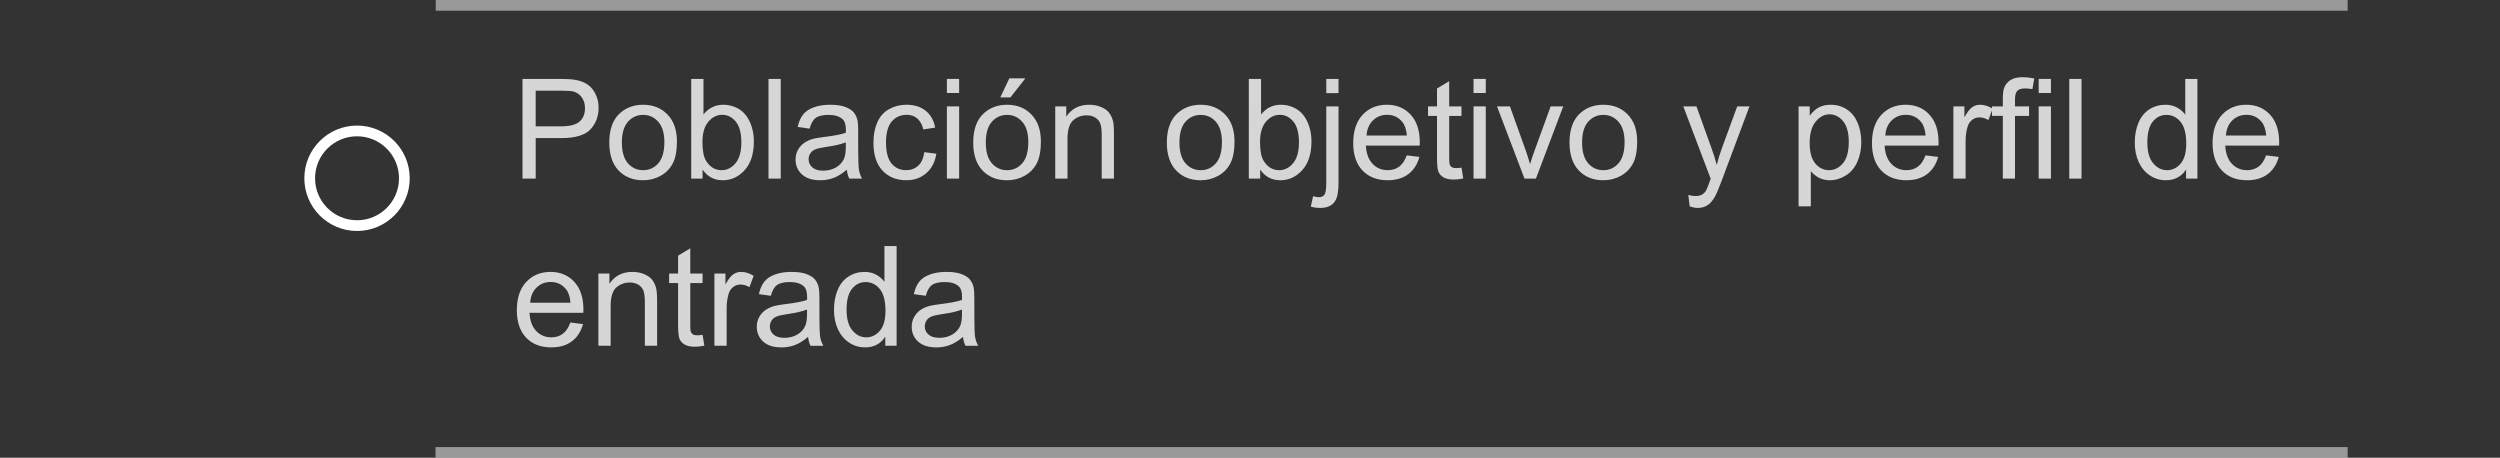 <?xml version="1.0" encoding="utf-8"?>
<!-- Generator: Adobe Illustrator 16.0.0, SVG Export Plug-In . SVG Version: 6.00 Build 0)  -->
<!DOCTYPE svg PUBLIC "-//W3C//DTD SVG 1.1//EN" "http://www.w3.org/Graphics/SVG/1.1/DTD/svg11.dtd">
<svg version="1.1" id="Capa_1" xmlns="http://www.w3.org/2000/svg" xmlns:xlink="http://www.w3.org/1999/xlink" x="0px" y="0px"
	 width="233.318px" height="42.722px" viewBox="0 0 233.318 42.722" enable-background="new 0 0 233.318 42.722"
	 xml:space="preserve">
<rect x="0" y="0" width="233.318" height="42.722" fill="#333333" stroke="none"/>
<line opacity="0.5" fill="none" stroke="#FFFFFF" stroke-miterlimit="10" x1="40.667" y1="0.5" x2="219.1" y2="0.5"/>
<line opacity="0.5" fill="none" stroke="#FFFFFF" stroke-miterlimit="10" x1="40.646" y1="42.222" x2="219.1" y2="42.222"/>
<g opacity="0.8">
	<g>
		<path fill="#FFFFFF" d="M48.762,16.669V7.364h3.51c0.618,0,1.09,0.03,1.416,0.089c0.457,0.076,0.84,0.221,1.149,0.435
			c0.309,0.214,0.558,0.513,0.746,0.898c0.188,0.385,0.283,0.808,0.283,1.27c0,0.792-0.252,1.461-0.755,2.009
			c-0.503,0.548-1.414,0.822-2.729,0.822h-2.387v3.783H48.762z M49.993,11.788h2.406c0.795,0,1.36-0.148,1.695-0.444
			s0.501-0.713,0.501-1.25c0-0.389-0.098-0.723-0.295-1c-0.196-0.277-0.456-0.46-0.777-0.549c-0.208-0.055-0.59-0.083-1.149-0.083
			h-2.38V11.788z"/>
		<path fill="#FFFFFF" d="M56.861,13.299c0-1.249,0.347-2.173,1.041-2.774c0.58-0.5,1.287-0.749,2.12-0.749
			c0.927,0,1.684,0.304,2.272,0.911c0.588,0.607,0.882,1.446,0.882,2.517c0,0.868-0.13,1.55-0.39,2.047
			c-0.261,0.498-0.639,0.884-1.137,1.159c-0.497,0.275-1.04,0.413-1.628,0.413c-0.944,0-1.707-0.303-2.288-0.908
			C57.152,15.309,56.861,14.437,56.861,13.299z M58.036,13.299c0,0.863,0.188,1.51,0.565,1.939c0.376,0.43,0.851,0.645,1.422,0.645
			c0.567,0,1.039-0.216,1.416-0.647s0.565-1.09,0.565-1.974c0-0.833-0.189-1.465-0.568-1.895c-0.378-0.429-0.849-0.644-1.412-0.644
			c-0.571,0-1.045,0.214-1.422,0.641S58.036,12.436,58.036,13.299z"/>
		<path fill="#FFFFFF" d="M65.57,16.669h-1.06V7.364h1.143v3.32c0.482-0.605,1.098-0.908,1.847-0.908
			c0.415,0,0.807,0.083,1.177,0.251c0.371,0.167,0.675,0.402,0.914,0.704c0.239,0.303,0.427,0.668,0.562,1.095
			s0.203,0.884,0.203,1.371c0,1.155-0.286,2.048-0.857,2.679s-1.257,0.946-2.057,0.946c-0.795,0-1.42-0.332-1.873-0.997V16.669z
			 M65.558,13.248c0,0.808,0.11,1.392,0.33,1.752c0.36,0.588,0.846,0.882,1.46,0.882c0.5,0,0.931-0.217,1.295-0.65
			c0.364-0.434,0.546-1.081,0.546-1.939c0-0.88-0.174-1.53-0.524-1.949c-0.349-0.419-0.771-0.628-1.266-0.628
			c-0.5,0-0.931,0.217-1.295,0.65C65.74,11.8,65.558,12.427,65.558,13.248z"/>
		<path fill="#FFFFFF" d="M71.721,16.669V7.364h1.143v9.306H71.721z"/>
		<path fill="#FFFFFF" d="M79.034,15.838c-0.423,0.36-0.831,0.614-1.222,0.762c-0.392,0.148-0.812,0.222-1.26,0.222
			c-0.741,0-1.31-0.181-1.708-0.543c-0.398-0.361-0.597-0.824-0.597-1.387c0-0.33,0.075-0.632,0.226-0.904
			c0.15-0.273,0.347-0.492,0.59-0.657c0.244-0.165,0.518-0.29,0.822-0.375c0.224-0.059,0.563-0.116,1.016-0.171
			c0.922-0.11,1.602-0.241,2.038-0.394c0.004-0.157,0.006-0.256,0.006-0.298c0-0.465-0.108-0.793-0.324-0.984
			c-0.292-0.258-0.726-0.387-1.301-0.387c-0.538,0-0.934,0.094-1.19,0.283c-0.256,0.188-0.445,0.521-0.568,1l-1.117-0.152
			c0.102-0.478,0.269-0.864,0.501-1.159c0.233-0.294,0.569-0.521,1.009-0.679c0.44-0.159,0.95-0.238,1.53-0.238
			c0.576,0,1.043,0.068,1.403,0.203s0.624,0.306,0.793,0.511c0.169,0.206,0.288,0.465,0.355,0.778
			c0.038,0.195,0.057,0.546,0.057,1.054v1.523c0,1.062,0.024,1.734,0.073,2.015c0.049,0.282,0.145,0.551,0.289,0.81h-1.193
			C79.144,16.433,79.067,16.155,79.034,15.838z M78.938,13.286c-0.415,0.169-1.037,0.313-1.866,0.432
			c-0.47,0.068-0.802,0.144-0.997,0.229s-0.345,0.208-0.451,0.372c-0.106,0.163-0.159,0.344-0.159,0.542
			c0,0.305,0.115,0.559,0.346,0.762c0.231,0.203,0.568,0.305,1.013,0.305c0.44,0,0.832-0.096,1.174-0.289
			c0.343-0.193,0.595-0.456,0.755-0.791c0.123-0.258,0.184-0.639,0.184-1.143V13.286z"/>
		<path fill="#FFFFFF" d="M86.264,14.2l1.124,0.146c-0.123,0.774-0.437,1.381-0.943,1.818c-0.505,0.438-1.126,0.657-1.863,0.657
			c-0.922,0-1.664-0.302-2.225-0.904c-0.561-0.604-0.841-1.468-0.841-2.593c0-0.728,0.121-1.365,0.362-1.911
			s0.608-0.955,1.101-1.229c0.493-0.272,1.03-0.409,1.609-0.409c0.732,0,1.331,0.185,1.796,0.556
			c0.465,0.37,0.764,0.896,0.895,1.577l-1.111,0.171c-0.106-0.453-0.293-0.793-0.562-1.022c-0.269-0.229-0.593-0.343-0.974-0.343
			c-0.576,0-1.043,0.206-1.403,0.619c-0.36,0.412-0.54,1.065-0.54,1.958c0,0.906,0.173,1.563,0.521,1.974s0.8,0.616,1.358,0.616
			c0.449,0,0.823-0.138,1.124-0.413S86.183,14.771,86.264,14.2z"/>
		<path fill="#FFFFFF" d="M88.371,8.678V7.364h1.143v1.314H88.371z M88.371,16.669V9.928h1.143v6.741H88.371z"/>
		<path fill="#FFFFFF" d="M90.828,13.299c0-1.249,0.347-2.173,1.041-2.774c0.58-0.5,1.287-0.749,2.12-0.749
			c0.927,0,1.684,0.304,2.272,0.911c0.588,0.607,0.882,1.446,0.882,2.517c0,0.868-0.13,1.55-0.39,2.047
			c-0.261,0.498-0.639,0.884-1.137,1.159c-0.497,0.275-1.04,0.413-1.628,0.413c-0.944,0-1.707-0.303-2.288-0.908
			C91.119,15.309,90.828,14.437,90.828,13.299z M92.002,13.299c0,0.863,0.188,1.51,0.565,1.939c0.376,0.43,0.851,0.645,1.422,0.645
			c0.567,0,1.039-0.216,1.416-0.647s0.565-1.09,0.565-1.974c0-0.833-0.189-1.465-0.568-1.895c-0.378-0.429-0.849-0.644-1.412-0.644
			c-0.571,0-1.045,0.214-1.422,0.641S92.002,12.436,92.002,13.299z M93.354,9.09l0.844-1.777h1.498L94.3,9.09H93.354z"/>
		<path fill="#FFFFFF" d="M98.483,16.669V9.928h1.028v0.958c0.495-0.741,1.21-1.111,2.146-1.111c0.406,0,0.78,0.073,1.121,0.219
			c0.34,0.146,0.595,0.338,0.765,0.575c0.169,0.237,0.288,0.519,0.355,0.844c0.042,0.211,0.063,0.582,0.063,1.111v4.145h-1.143
			v-4.101c0-0.465-0.044-0.813-0.133-1.044c-0.089-0.231-0.247-0.415-0.473-0.553c-0.226-0.137-0.492-0.206-0.796-0.206
			c-0.487,0-0.907,0.154-1.26,0.463c-0.353,0.309-0.53,0.895-0.53,1.758v3.682H98.483z"/>
		<path fill="#FFFFFF" d="M108.899,13.299c0-1.249,0.347-2.173,1.041-2.774c0.579-0.5,1.286-0.749,2.12-0.749
			c0.927,0,1.684,0.304,2.272,0.911c0.589,0.607,0.882,1.446,0.882,2.517c0,0.868-0.13,1.55-0.39,2.047
			c-0.261,0.498-0.64,0.884-1.137,1.159s-1.04,0.413-1.628,0.413c-0.943,0-1.707-0.303-2.288-0.908
			C109.19,15.309,108.899,14.437,108.899,13.299z M110.074,13.299c0,0.863,0.188,1.51,0.564,1.939
			c0.377,0.43,0.851,0.645,1.422,0.645c0.566,0,1.039-0.216,1.416-0.647c0.376-0.432,0.564-1.09,0.564-1.974
			c0-0.833-0.189-1.465-0.568-1.895c-0.379-0.429-0.85-0.644-1.412-0.644c-0.571,0-1.045,0.214-1.422,0.641
			S110.074,12.436,110.074,13.299z"/>
		<path fill="#FFFFFF" d="M117.608,16.669h-1.06V7.364h1.143v3.32c0.482-0.605,1.098-0.908,1.847-0.908
			c0.415,0,0.808,0.083,1.177,0.251c0.371,0.167,0.676,0.402,0.914,0.704c0.24,0.303,0.428,0.668,0.563,1.095
			s0.203,0.884,0.203,1.371c0,1.155-0.285,2.048-0.857,2.679c-0.57,0.63-1.256,0.946-2.057,0.946c-0.795,0-1.42-0.332-1.872-0.997
			V16.669z M117.596,13.248c0,0.808,0.109,1.392,0.33,1.752c0.359,0.588,0.846,0.882,1.46,0.882c0.499,0,0.931-0.217,1.295-0.65
			c0.364-0.434,0.546-1.081,0.546-1.939c0-0.88-0.174-1.53-0.523-1.949s-0.771-0.628-1.267-0.628c-0.499,0-0.931,0.217-1.295,0.65
			C117.777,11.8,117.596,12.427,117.596,13.248z"/>
		<path fill="#FFFFFF" d="M122.331,19.285l0.216-0.971c0.229,0.059,0.408,0.089,0.539,0.089c0.233,0,0.406-0.077,0.521-0.232
			c0.113-0.154,0.171-0.541,0.171-1.158V9.928h1.143v7.109c0,0.83-0.108,1.407-0.323,1.733c-0.275,0.423-0.732,0.635-1.371,0.635
			C122.917,19.405,122.619,19.365,122.331,19.285z M123.778,8.69V7.364h1.143V8.69H123.778z"/>
		<path fill="#FFFFFF" d="M131.287,14.499l1.182,0.146c-0.187,0.69-0.531,1.225-1.035,1.606s-1.146,0.571-1.93,0.571
			c-0.986,0-1.768-0.304-2.346-0.911c-0.578-0.607-0.866-1.458-0.866-2.555c0-1.134,0.292-2.014,0.876-2.641
			s1.342-0.939,2.272-0.939c0.901,0,1.638,0.307,2.209,0.92s0.856,1.477,0.856,2.59c0,0.068-0.002,0.169-0.006,0.305h-5.027
			c0.043,0.741,0.252,1.308,0.629,1.701c0.376,0.394,0.846,0.59,1.408,0.59c0.42,0,0.777-0.11,1.073-0.33
			S131.114,14.981,131.287,14.499z M127.536,12.651h3.765c-0.051-0.567-0.195-0.992-0.432-1.276c-0.364-0.44-0.836-0.66-1.416-0.66
			c-0.525,0-0.966,0.176-1.324,0.527C127.771,11.593,127.574,12.063,127.536,12.651z"/>
		<path fill="#FFFFFF" d="M136.397,15.647l0.165,1.009c-0.322,0.068-0.609,0.102-0.863,0.102c-0.414,0-0.736-0.065-0.965-0.197
			s-0.389-0.304-0.482-0.517c-0.094-0.214-0.14-0.664-0.14-1.349v-3.878h-0.838V9.928h0.838V8.259l1.136-0.686v2.355h1.149v0.889
			h-1.149v3.942c0,0.326,0.021,0.535,0.061,0.628c0.041,0.093,0.105,0.167,0.197,0.222c0.091,0.055,0.221,0.083,0.391,0.083
			C136.023,15.692,136.189,15.677,136.397,15.647z"/>
		<path fill="#FFFFFF" d="M137.521,8.678V7.364h1.143v1.314H137.521z M137.521,16.669V9.928h1.143v6.741H137.521z"/>
		<path fill="#FFFFFF" d="M142.275,16.669l-2.564-6.741h1.206l1.447,4.037c0.157,0.436,0.3,0.889,0.432,1.358
			c0.102-0.355,0.243-0.783,0.425-1.282l1.498-4.113h1.175l-2.552,6.741H142.275z"/>
		<path fill="#FFFFFF" d="M146.478,13.299c0-1.249,0.347-2.173,1.041-2.774c0.579-0.5,1.286-0.749,2.12-0.749
			c0.927,0,1.684,0.304,2.272,0.911c0.589,0.607,0.882,1.446,0.882,2.517c0,0.868-0.13,1.55-0.39,2.047
			c-0.261,0.498-0.64,0.884-1.137,1.159s-1.04,0.413-1.628,0.413c-0.943,0-1.707-0.303-2.288-0.908
			C146.769,15.309,146.478,14.437,146.478,13.299z M147.652,13.299c0,0.863,0.188,1.51,0.564,1.939
			c0.377,0.43,0.851,0.645,1.422,0.645c0.566,0,1.039-0.216,1.416-0.647c0.376-0.432,0.564-1.09,0.564-1.974
			c0-0.833-0.189-1.465-0.568-1.895c-0.379-0.429-0.85-0.644-1.412-0.644c-0.571,0-1.045,0.214-1.422,0.641
			S147.652,12.436,147.652,13.299z"/>
		<path fill="#FFFFFF" d="M157.693,19.266l-0.127-1.073c0.25,0.068,0.469,0.102,0.654,0.102c0.254,0,0.457-0.042,0.609-0.127
			s0.277-0.203,0.375-0.355c0.07-0.114,0.188-0.398,0.348-0.851c0.021-0.063,0.057-0.157,0.102-0.279l-2.557-6.754h1.23l1.402,3.904
			c0.184,0.495,0.346,1.016,0.49,1.562c0.131-0.525,0.287-1.037,0.469-1.536l1.441-3.929h1.143l-2.564,6.855
			c-0.275,0.741-0.488,1.25-0.641,1.53c-0.203,0.376-0.438,0.653-0.699,0.829c-0.262,0.175-0.576,0.263-0.939,0.263
			C158.209,19.405,157.965,19.359,157.693,19.266z"/>
		<path fill="#FFFFFF" d="M167.855,19.253V9.928h1.041v0.876c0.246-0.343,0.523-0.6,0.832-0.771
			c0.309-0.171,0.684-0.257,1.123-0.257c0.576,0,1.084,0.148,1.523,0.444c0.441,0.296,0.773,0.714,0.998,1.254
			c0.223,0.539,0.336,1.131,0.336,1.774c0,0.69-0.123,1.311-0.371,1.863c-0.248,0.553-0.607,0.976-1.08,1.27
			c-0.471,0.294-0.967,0.441-1.488,0.441c-0.381,0-0.723-0.081-1.025-0.241s-0.551-0.364-0.746-0.609v3.282H167.855z
			 M168.891,13.337c0,0.868,0.176,1.509,0.527,1.923s0.775,0.622,1.275,0.622c0.508,0,0.943-0.215,1.305-0.645
			c0.361-0.429,0.543-1.095,0.543-1.996c0-0.859-0.178-1.502-0.529-1.93c-0.354-0.427-0.777-0.641-1.268-0.641
			c-0.486,0-0.916,0.228-1.291,0.682C169.078,11.808,168.891,12.469,168.891,13.337z"/>
		<path fill="#FFFFFF" d="M179.701,14.499l1.18,0.146c-0.186,0.69-0.531,1.225-1.033,1.606c-0.504,0.381-1.148,0.571-1.93,0.571
			c-0.986,0-1.77-0.304-2.346-0.911c-0.578-0.607-0.867-1.458-0.867-2.555c0-1.134,0.293-2.014,0.877-2.641s1.34-0.939,2.271-0.939
			c0.902,0,1.639,0.307,2.209,0.92c0.572,0.614,0.857,1.477,0.857,2.59c0,0.068-0.002,0.169-0.006,0.305h-5.027
			c0.041,0.741,0.252,1.308,0.627,1.701c0.377,0.394,0.848,0.59,1.41,0.59c0.418,0,0.775-0.11,1.072-0.33
			S179.527,14.981,179.701,14.499z M175.949,12.651h3.764c-0.051-0.567-0.193-0.992-0.432-1.276c-0.363-0.44-0.836-0.66-1.414-0.66
			c-0.525,0-0.967,0.176-1.324,0.527S175.988,12.063,175.949,12.651z"/>
		<path fill="#FFFFFF" d="M182.303,16.669V9.928h1.029v1.022c0.262-0.478,0.504-0.793,0.727-0.946s0.467-0.229,0.732-0.229
			c0.387,0,0.777,0.123,1.176,0.368l-0.395,1.06c-0.279-0.165-0.559-0.248-0.838-0.248c-0.25,0-0.475,0.075-0.672,0.226
			c-0.199,0.15-0.342,0.358-0.426,0.625c-0.127,0.406-0.191,0.851-0.191,1.333v3.529H182.303z"/>
		<path fill="#FFFFFF" d="M186.918,16.669v-5.853h-1.01V9.928h1.01V9.211c0-0.453,0.041-0.789,0.121-1.009
			c0.109-0.296,0.303-0.536,0.58-0.721c0.277-0.184,0.666-0.276,1.166-0.276c0.32,0,0.676,0.038,1.066,0.114l-0.172,0.997
			c-0.236-0.042-0.461-0.063-0.674-0.063c-0.346,0-0.592,0.074-0.736,0.222c-0.143,0.148-0.215,0.425-0.215,0.832v0.622h1.314v0.889
			h-1.314v5.853H186.918z"/>
		<path fill="#FFFFFF" d="M190.264,8.678V7.364h1.143v1.314H190.264z M190.264,16.669V9.928h1.143v6.741H190.264z"/>
		<path fill="#FFFFFF" d="M193.119,16.669V7.364h1.143v9.306H193.119z"/>
		<path fill="#FFFFFF" d="M204.02,16.669v-0.851c-0.428,0.668-1.057,1.003-1.887,1.003c-0.537,0-1.031-0.148-1.48-0.444
			c-0.451-0.296-0.801-0.71-1.049-1.241c-0.246-0.531-0.371-1.141-0.371-1.831c0-0.673,0.113-1.283,0.336-1.831
			c0.225-0.548,0.561-0.968,1.01-1.26s0.951-0.438,1.504-0.438c0.406,0,0.77,0.086,1.086,0.257c0.318,0.172,0.576,0.395,0.775,0.67
			V7.364h1.135v9.306H204.02z M200.406,13.305c0,0.863,0.184,1.509,0.547,1.936s0.793,0.641,1.289,0.641
			c0.498,0,0.924-0.204,1.271-0.612c0.35-0.409,0.523-1.032,0.523-1.87c0-0.922-0.178-1.6-0.533-2.031s-0.793-0.647-1.313-0.647
			c-0.508,0-0.934,0.208-1.273,0.622S200.406,12.412,200.406,13.305z"/>
		<path fill="#FFFFFF" d="M211.49,14.499l1.18,0.146c-0.186,0.69-0.531,1.225-1.033,1.606c-0.504,0.381-1.148,0.571-1.93,0.571
			c-0.986,0-1.77-0.304-2.346-0.911c-0.578-0.607-0.867-1.458-0.867-2.555c0-1.134,0.293-2.014,0.877-2.641s1.34-0.939,2.271-0.939
			c0.902,0,1.639,0.307,2.209,0.92c0.572,0.614,0.857,1.477,0.857,2.59c0,0.068-0.002,0.169-0.006,0.305h-5.027
			c0.041,0.741,0.252,1.308,0.627,1.701c0.377,0.394,0.848,0.59,1.41,0.59c0.418,0,0.775-0.11,1.072-0.33
			S211.316,14.981,211.49,14.499z M207.738,12.651h3.764c-0.051-0.567-0.193-0.992-0.432-1.276c-0.363-0.44-0.836-0.66-1.414-0.66
			c-0.525,0-0.967,0.176-1.324,0.527S207.777,12.063,207.738,12.651z"/>
		<path fill="#FFFFFF" d="M53.23,30.099l1.181,0.146c-0.186,0.69-0.531,1.226-1.035,1.606s-1.147,0.57-1.93,0.57
			c-0.986,0-1.768-0.303-2.345-0.91c-0.578-0.607-0.867-1.459-0.867-2.555c0-1.135,0.292-2.015,0.876-2.641s1.341-0.939,2.272-0.939
			c0.901,0,1.638,0.307,2.209,0.92c0.571,0.613,0.857,1.477,0.857,2.59c0,0.068-0.002,0.17-0.006,0.305h-5.027
			c0.042,0.74,0.252,1.308,0.628,1.701s0.846,0.59,1.409,0.59c0.419,0,0.776-0.109,1.073-0.33
			C52.822,30.932,53.057,30.582,53.23,30.099z M49.479,28.251h3.764c-0.051-0.566-0.195-0.992-0.432-1.275
			c-0.364-0.44-0.836-0.661-1.416-0.661c-0.525,0-0.966,0.176-1.324,0.527C49.715,27.193,49.517,27.664,49.479,28.251z"/>
		<path fill="#FFFFFF" d="M55.846,32.269v-6.741h1.028v0.958c0.495-0.741,1.21-1.111,2.146-1.111c0.406,0,0.78,0.073,1.121,0.219
			c0.34,0.146,0.595,0.338,0.765,0.575s0.288,0.519,0.355,0.844c0.042,0.212,0.063,0.582,0.063,1.111v4.145h-1.143v-4.1
			c0-0.466-0.044-0.814-0.133-1.045s-0.247-0.414-0.473-0.553c-0.226-0.137-0.492-0.206-0.796-0.206
			c-0.487,0-0.907,0.154-1.26,0.463c-0.353,0.309-0.53,0.895-0.53,1.758v3.682H55.846z"/>
		<path fill="#FFFFFF" d="M65.57,31.248l0.165,1.01c-0.322,0.067-0.609,0.102-0.863,0.102c-0.415,0-0.736-0.066-0.965-0.197
			s-0.389-0.304-0.482-0.518c-0.093-0.213-0.14-0.663-0.14-1.349v-3.878h-0.838v-0.889h0.838v-1.669l1.136-0.686v2.355h1.149v0.889
			h-1.149v3.942c0,0.326,0.02,0.535,0.06,0.629c0.041,0.093,0.106,0.166,0.197,0.222c0.091,0.056,0.221,0.083,0.39,0.083
			C65.196,31.292,65.363,31.277,65.57,31.248z"/>
		<path fill="#FFFFFF" d="M66.675,32.269v-6.741h1.028v1.022c0.262-0.478,0.504-0.793,0.727-0.946
			c0.222-0.152,0.466-0.229,0.733-0.229c0.385,0,0.776,0.123,1.174,0.368l-0.394,1.06c-0.279-0.165-0.559-0.248-0.838-0.248
			c-0.25,0-0.474,0.076-0.673,0.227c-0.199,0.149-0.341,0.357-0.425,0.625c-0.127,0.406-0.19,0.85-0.19,1.332v3.529H66.675z"/>
		<path fill="#FFFFFF" d="M75.416,31.438c-0.423,0.36-0.831,0.614-1.222,0.762c-0.392,0.147-0.812,0.222-1.26,0.222
			c-0.741,0-1.31-0.18-1.708-0.543c-0.398-0.361-0.597-0.823-0.597-1.387c0-0.33,0.075-0.631,0.226-0.904
			c0.15-0.273,0.347-0.492,0.59-0.656c0.244-0.166,0.518-0.291,0.822-0.375c0.224-0.059,0.563-0.116,1.016-0.172
			c0.922-0.109,1.602-0.24,2.038-0.393c0.004-0.157,0.006-0.256,0.006-0.299c0-0.465-0.108-0.793-0.324-0.984
			c-0.292-0.258-0.726-0.387-1.301-0.387c-0.538,0-0.934,0.094-1.19,0.283c-0.256,0.188-0.445,0.521-0.568,0.999l-1.117-0.152
			c0.102-0.478,0.269-0.864,0.501-1.159c0.233-0.294,0.569-0.521,1.009-0.679c0.44-0.159,0.95-0.238,1.53-0.238
			c0.576,0,1.043,0.068,1.403,0.203s0.624,0.306,0.793,0.511c0.169,0.206,0.288,0.464,0.355,0.778
			c0.038,0.194,0.057,0.546,0.057,1.054v1.523c0,1.063,0.024,1.734,0.073,2.016c0.049,0.281,0.145,0.551,0.289,0.809h-1.193
			C75.525,32.033,75.449,31.755,75.416,31.438z M75.32,28.886c-0.415,0.17-1.037,0.313-1.866,0.432
			c-0.47,0.068-0.802,0.145-0.997,0.229s-0.345,0.209-0.451,0.371c-0.106,0.163-0.159,0.344-0.159,0.543
			c0,0.305,0.115,0.559,0.346,0.762c0.231,0.203,0.568,0.305,1.013,0.305c0.44,0,0.832-0.096,1.174-0.289
			c0.343-0.192,0.595-0.455,0.755-0.79c0.123-0.259,0.184-0.64,0.184-1.143V28.886z"/>
		<path fill="#FFFFFF" d="M82.62,32.269v-0.85c-0.427,0.668-1.056,1.002-1.885,1.002c-0.538,0-1.032-0.147-1.482-0.443
			c-0.451-0.297-0.8-0.711-1.048-1.242c-0.247-0.53-0.371-1.141-0.371-1.83c0-0.674,0.112-1.283,0.336-1.832
			c0.224-0.548,0.561-0.968,1.009-1.26s0.95-0.438,1.504-0.438c0.406,0,0.768,0.086,1.085,0.257c0.317,0.172,0.576,0.395,0.774,0.67
			v-3.339h1.136v9.305H82.62z M79.008,28.906c0,0.863,0.182,1.508,0.546,1.936s0.793,0.641,1.289,0.641
			c0.5,0,0.924-0.203,1.272-0.611c0.35-0.409,0.524-1.032,0.524-1.87c0-0.923-0.178-1.6-0.533-2.031s-0.793-0.647-1.314-0.647
			c-0.508,0-0.932,0.207-1.272,0.622C79.179,27.359,79.008,28.012,79.008,28.906z"/>
		<path fill="#FFFFFF" d="M89.875,31.438c-0.423,0.36-0.831,0.614-1.222,0.762c-0.392,0.147-0.812,0.222-1.26,0.222
			c-0.741,0-1.31-0.18-1.708-0.543c-0.398-0.361-0.597-0.823-0.597-1.387c0-0.33,0.075-0.631,0.226-0.904
			c0.15-0.273,0.347-0.492,0.59-0.656c0.244-0.166,0.518-0.291,0.822-0.375c0.224-0.059,0.563-0.116,1.016-0.172
			c0.922-0.109,1.602-0.24,2.038-0.393c0.004-0.157,0.006-0.256,0.006-0.299c0-0.465-0.108-0.793-0.324-0.984
			c-0.292-0.258-0.726-0.387-1.301-0.387c-0.538,0-0.934,0.094-1.19,0.283c-0.256,0.188-0.445,0.521-0.568,0.999l-1.117-0.152
			c0.102-0.478,0.269-0.864,0.501-1.159c0.233-0.294,0.569-0.521,1.009-0.679c0.44-0.159,0.95-0.238,1.53-0.238
			c0.576,0,1.043,0.068,1.403,0.203s0.624,0.306,0.793,0.511c0.169,0.206,0.288,0.464,0.355,0.778
			c0.038,0.194,0.057,0.546,0.057,1.054v1.523c0,1.063,0.024,1.734,0.073,2.016c0.049,0.281,0.145,0.551,0.289,0.809h-1.193
			C89.985,32.033,89.909,31.755,89.875,31.438z M89.78,28.886c-0.415,0.17-1.037,0.313-1.866,0.432
			c-0.47,0.068-0.802,0.145-0.997,0.229s-0.345,0.209-0.451,0.371c-0.106,0.163-0.159,0.344-0.159,0.543
			c0,0.305,0.115,0.559,0.346,0.762c0.231,0.203,0.568,0.305,1.013,0.305c0.44,0,0.832-0.096,1.174-0.289
			c0.343-0.192,0.595-0.455,0.755-0.79c0.123-0.259,0.184-0.64,0.184-1.143V28.886z"/>
	</g>
</g>
<circle fill="none" stroke="#FFFFFF" stroke-miterlimit="10" cx="33.321" cy="16.638" r="4.418"/>
</svg>
